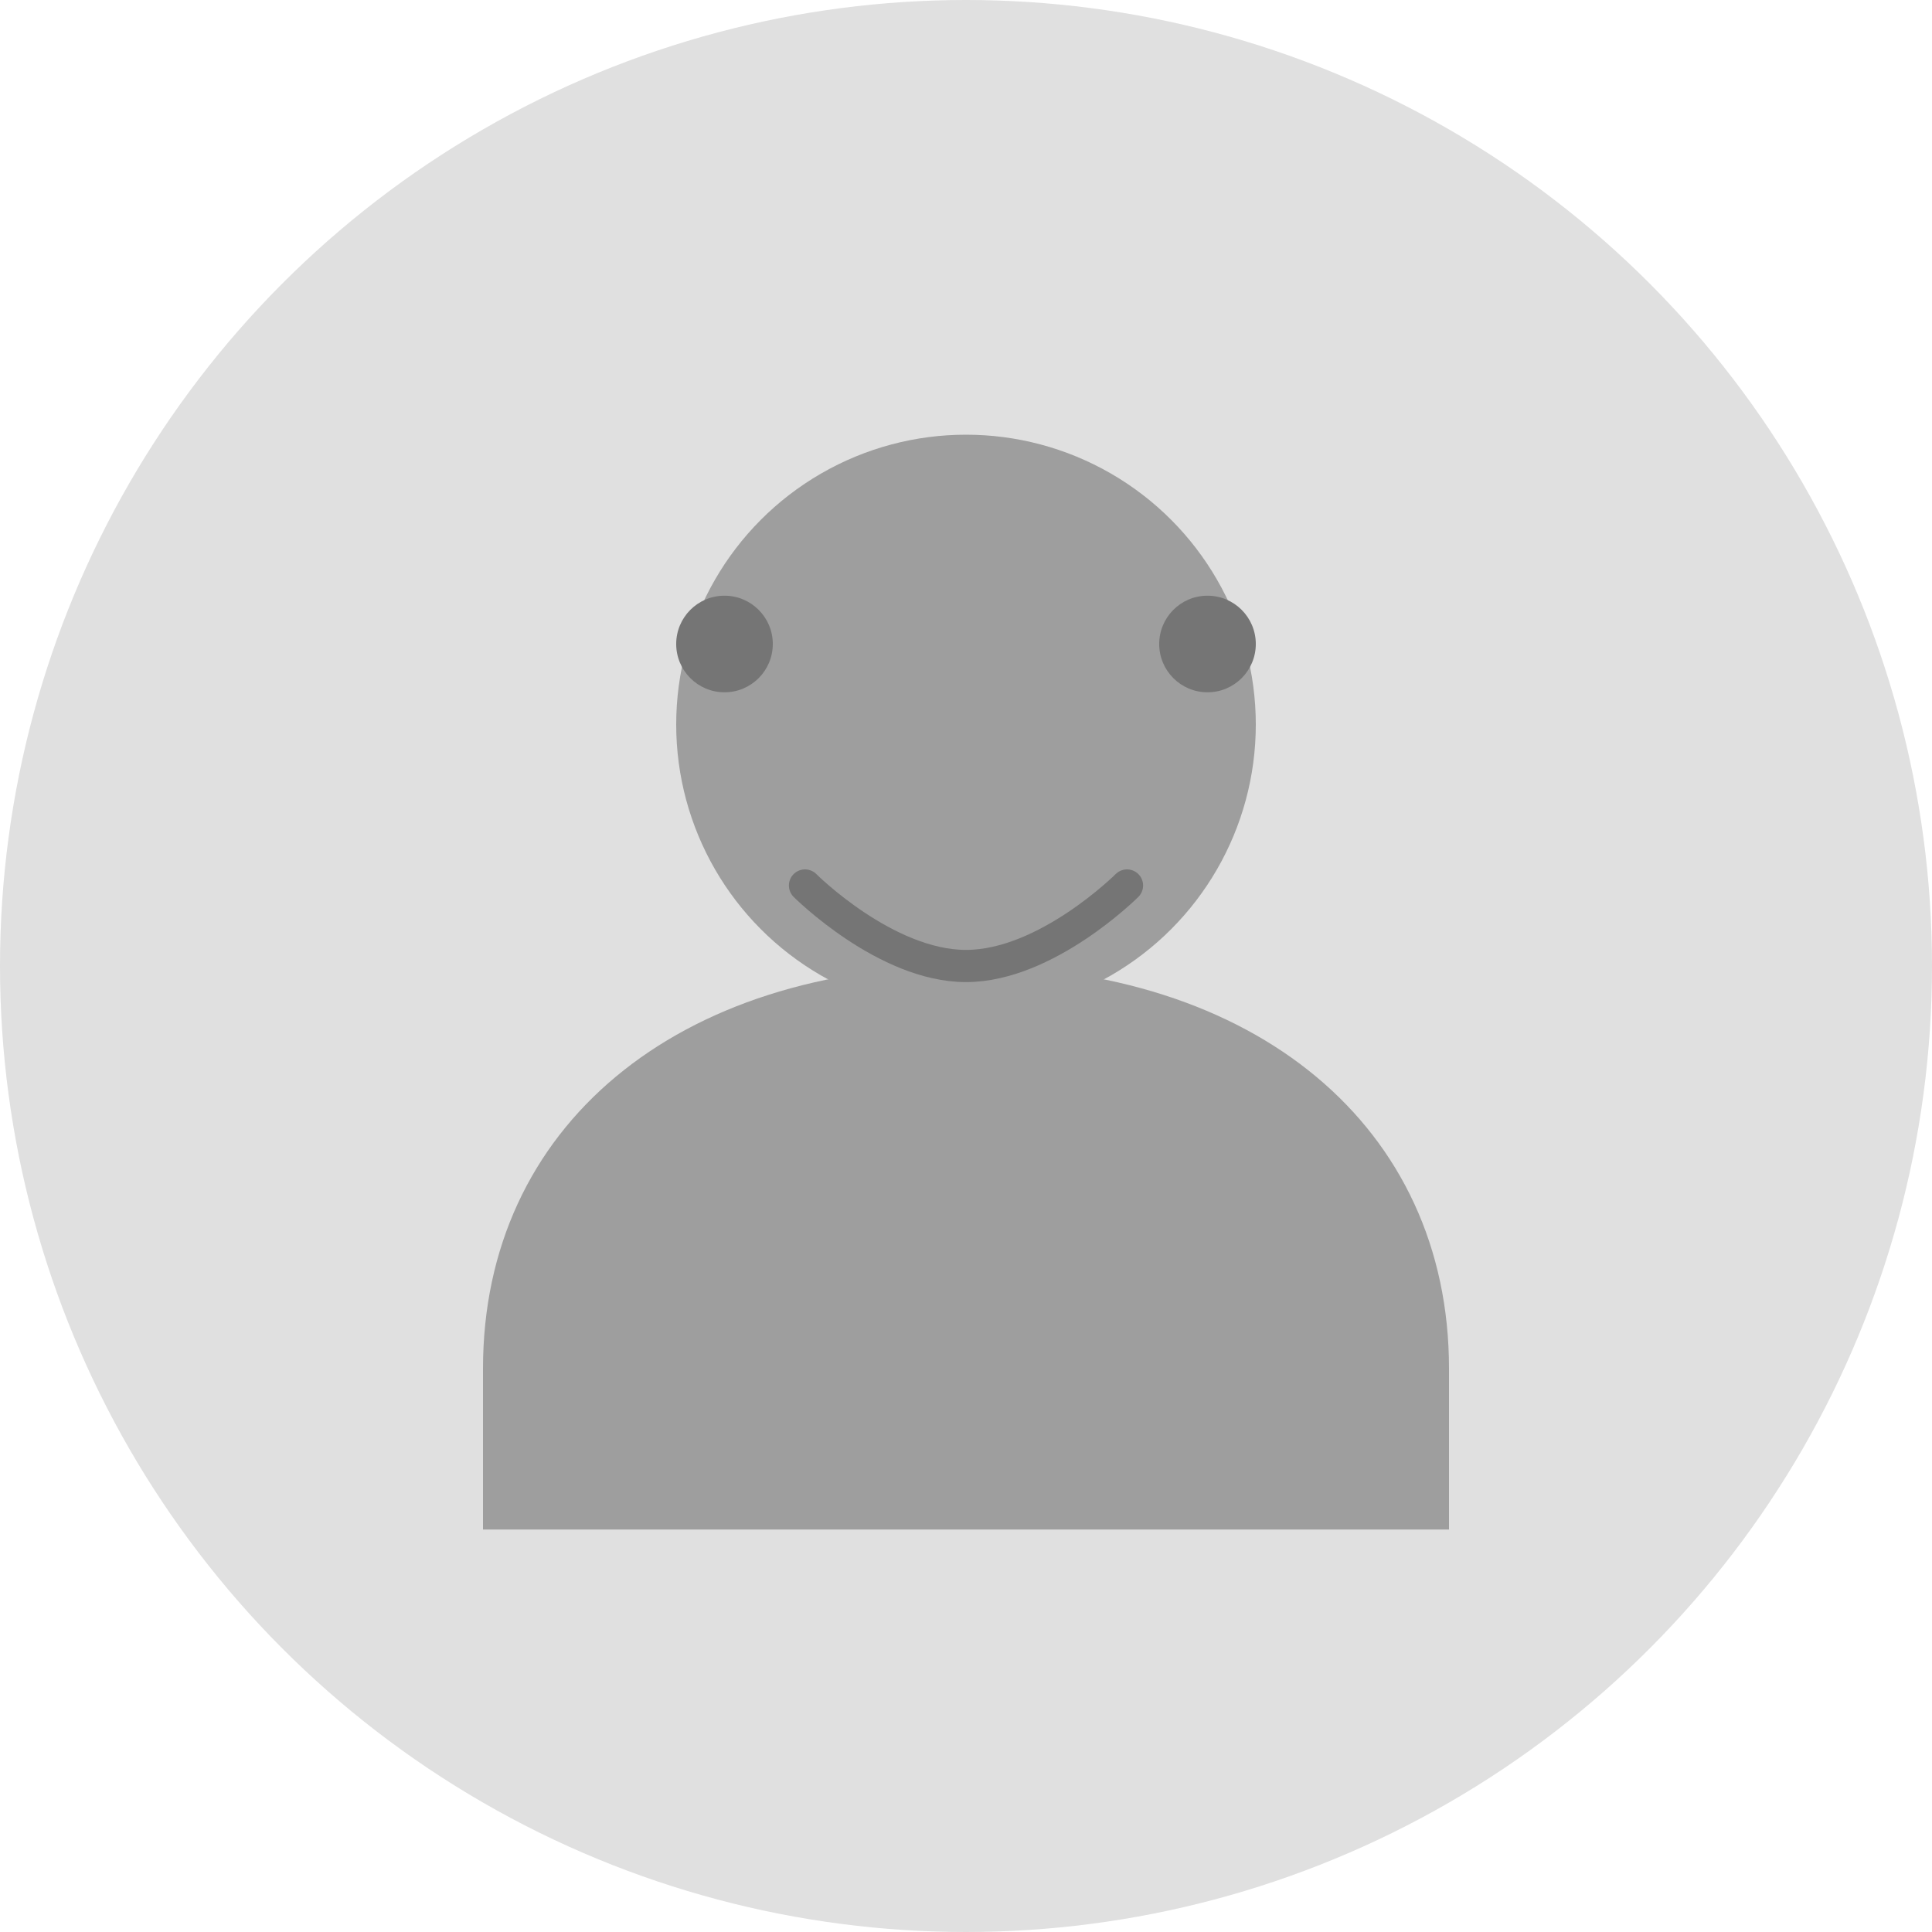 <svg width="120" height="120" viewBox="0 0 120 120" fill="none" xmlns="http://www.w3.org/2000/svg">
  <!-- Background circle -->
  <circle cx="60" cy="60" r="60" fill="#E0E0E0"/>
  
  <!-- Person silhouette -->
  <circle cx="60" cy="45" r="18" fill="#9E9E9E"/>
  <path d="M30 85C30 70 42 60 60 60C78 60 90 70 90 85V95H30V85Z" fill="#9E9E9E"/>
  
  <!-- Decorative elements -->
  <circle cx="45" cy="40" r="3" fill="#757575"/>
  <circle cx="75" cy="40" r="3" fill="#757575"/>
  <path d="M50 55C50 55 55 60 60 60C65 60 70 55 70 55" stroke="#757575" stroke-width="2" stroke-linecap="round"/>
</svg>
